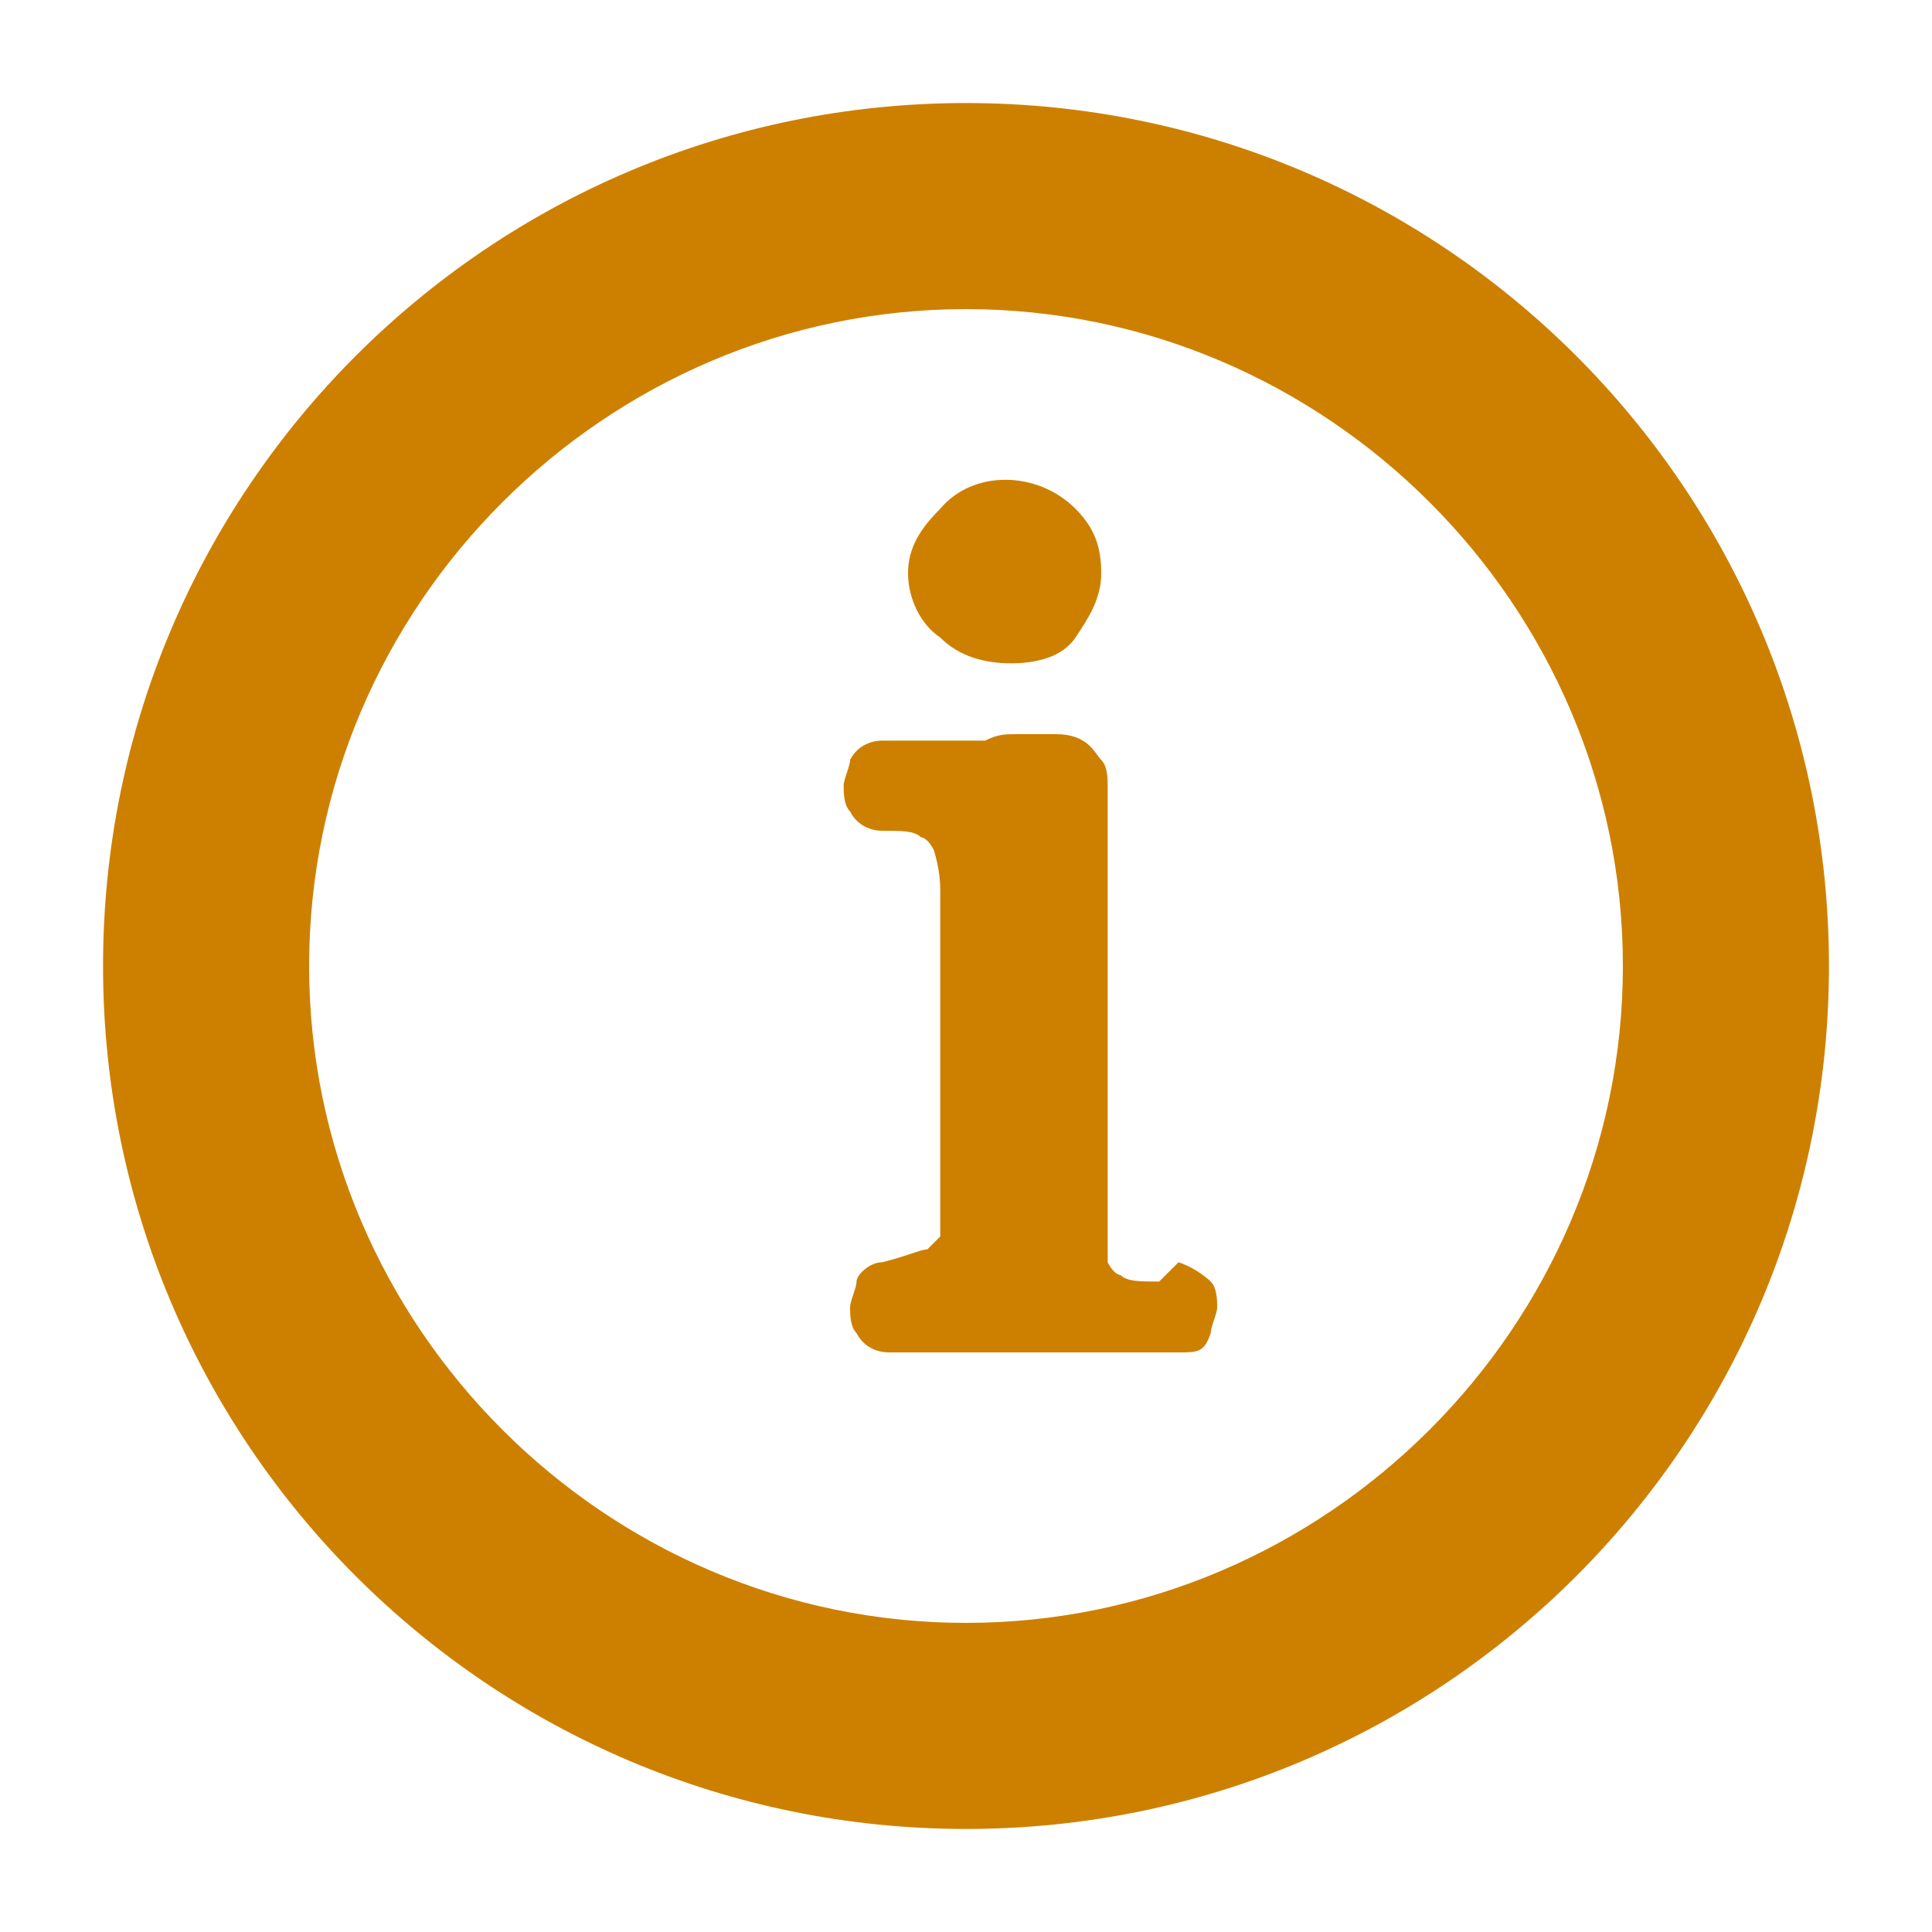 <?xml version="1.0" encoding="UTF-8"?>
<svg id="Capa_1" xmlns="http://www.w3.org/2000/svg" version="1.1" viewBox="0 0 30 30">
  <!-- Generator: Adobe Illustrator 29.3.1, SVG Export Plug-In . SVG Version: 2.1.0 Build 151)  -->
  <defs>
    <style>
      .st0 {
        fill: #cd8000;
      }
    </style>
  </defs>
  <path class="st0" d="M15,1.6C7.6,1.6,1.6,7.6,1.6,15s6,13.4,13.4,13.4,13.4-6,13.4-13.4S22.4,1.6,15,1.6ZM15,25.2c-5.6,0-10.2-4.6-10.2-10.2S9.4,4.8,15,4.8s10.2,4.6,10.2,10.2-4.6,10.2-10.2,10.2Z"/>
  <path class="st0" d="M18,19.9c-.3,0-.5,0-.6-.1,0,0-.1,0-.2-.2,0,0,0-.2,0-.4s0-.5,0-.8v-6.2c0-.1,0-.3-.1-.4s-.2-.4-.7-.4-.2,0-.3,0c0,0-.2,0-.3,0-.2,0-.3,0-.5.1-.2,0-.4,0-.6,0-.2,0-.4,0-.6,0-.2,0-.3,0-.4,0-.2,0-.4.1-.5.3,0,.1-.1.3-.1.4s0,.3.1.4c.1.2.3.3.5.3h0c.3,0,.5,0,.6.1,0,0,.1,0,.2.2,0,0,.1.3.1.6,0,.3,0,.8,0,1.3v3.1c0,.3,0,.5,0,.7,0,.1,0,.2,0,.3,0,0-.1.1-.2.2-.1,0-.3.1-.7.2-.2,0-.4.2-.4.3,0,.1-.1.3-.1.4s0,.3.1.4c.1.2.3.3.5.3.4,0,.8,0,1.2,0,.8,0,1.5,0,2.3,0,.4,0,.7,0,1,0s.4,0,.5-.3c0-.1.1-.3.1-.4s0-.3-.1-.4c0,0-.2-.2-.5-.3Z"/>
  <path class="st0" d="M15.7,10.3c.4,0,.8-.1,1-.4s.4-.6.4-1-.1-.7-.4-1c-.6-.6-1.6-.6-2.1,0-.3.3-.5.6-.5,1s.2.8.5,1c.3.3.7.4,1.1.4Z"/>
</svg>